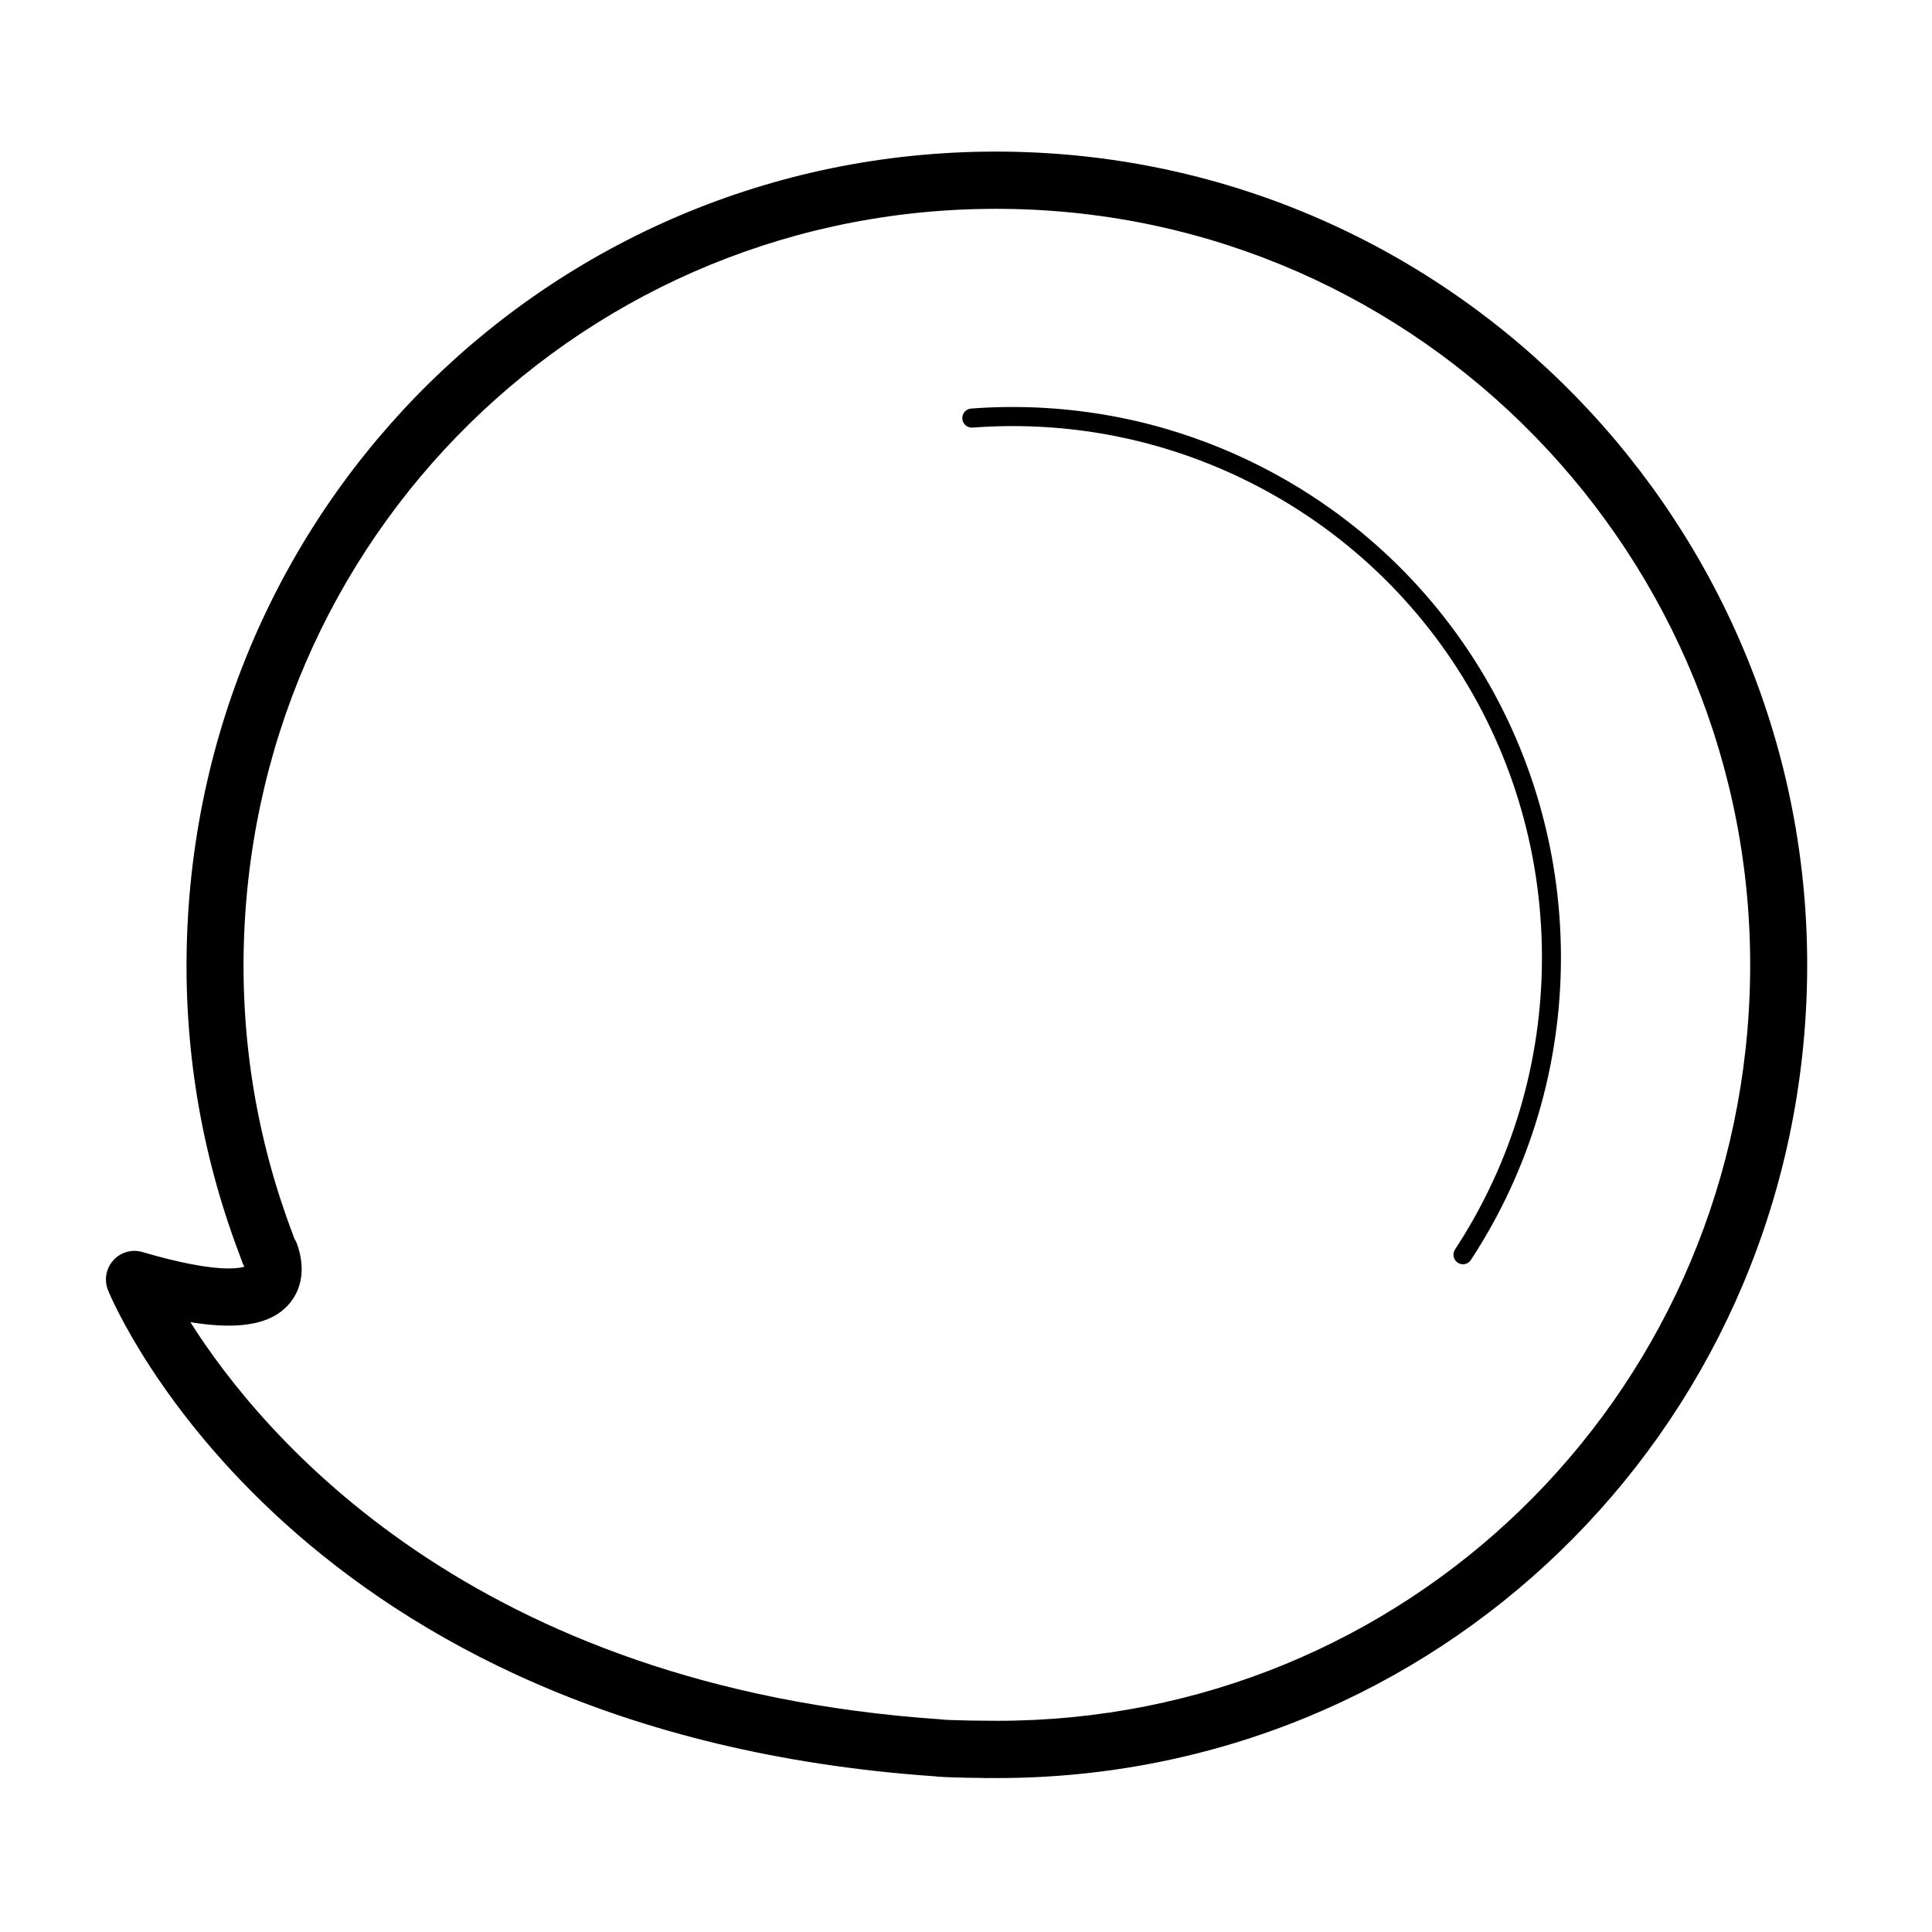 <?xml version="1.0" encoding="utf-8"?>
<!-- Generator: Adobe Illustrator 17.0.0, SVG Export Plug-In . SVG Version: 6.00 Build 0)  -->
<!DOCTYPE svg PUBLIC "-//W3C//DTD SVG 1.1//EN" "http://www.w3.org/Graphics/SVG/1.1/DTD/svg11.dtd">
<svg version="1.1" id="图形" xmlns="http://www.w3.org/2000/svg" xmlns:xlink="http://www.w3.org/1999/xlink" x="0px" y="0px"
	 width="1000.636px" height="1000.678px" viewBox="15.167 -16.333 1000.636 1000.678"
	 enable-background="new 15.167 -16.333 1000.636 1000.678" xml:space="preserve">
<path d="M950.891,498.709c-8.152,227.574-192.298,405.862-419.195,405.862c-0.014,0,0.007,0-0.007,0l-4.132-0.035
	c-0.5,0.042-0.986,0.035-1.499,0.063c-0.028,0-0.063,0-0.092,0c-0.303,0-0.591-0.007-0.894-0.028c-0.042,0-0.753-0.049-0.802-0.049
	l-2.858-0.042c-1.668,0-3.337-0.007-5.026-0.063l-4.808-0.134c-3.562-0.077-7.103-0.176-10.623-0.429
	c-0.479-0.035-0.964-0.099-1.436-0.176C169.234,880.862,75.014,661.377,71.163,652.028c-2.175-5.266-1.147-11.32,2.654-15.572
	c3.787-4.245,9.687-5.934,15.128-4.322c19.197,5.632,34.234,8.497,44.702,8.497c4.28,0,6.765-0.5,8.075-0.901
	c-0.324-0.556-0.612-1.126-0.838-1.682c-0.38-0.957-0.732-1.943-1.077-2.929l-0.535-1.478c-0.084-0.204-0.155-0.408-0.225-0.612
	c-19.944-52.735-29.025-108.109-26.997-164.589c8.321-232.903,201.083-414.394,434.486-405.982
	C777.791,70.806,959.184,266.511,950.891,498.709z M545.48,92.087C328.452,84.259,149.304,252.98,141.561,469.509
	c-1.887,52.538,6.568,104.047,25.132,153.093c0.056,0.148,0.106,0.296,0.162,0.443l0.781,2.147c0.549,0.866,1.007,1.753,1.323,2.64
	c3.935,10.883,3.098,21.183-2.365,29.004c-8.56,12.27-25.632,16.1-52.819,11.623c36.846,58.268,145.913,189.235,388.699,205.701
	c0.507,0.035,1.014,0.099,1.521,0.183c2.738,0.176,5.491,0.232,8.265,0.296l5.195,0.148c1.345,0.042,2.654,0.042,3.97,0.042
	l3.119,0.021c0.12,0,0.437,0.014,0.781,0.035c0.176-0.007,0.352-0.007,0.535-0.007c0.063,0,0.134,0,0.204,0l5.625,0.042
	c210.939,0,382.11-165.716,389.692-377.267C929.089,281.78,760.459,99.845,545.48,92.087z M772.863,638.469
	c-0.922,0-1.866-0.268-2.696-0.817c-2.274-1.499-2.9-4.569-1.408-6.843c29.454-44.907,45.026-97.191,45.026-151.193
	c0-112.312-66.899-212.354-170.425-254.874c-8.779-3.611-17.874-6.793-27.026-9.468c-10.222-2.985-20.753-5.399-31.271-7.159
	c-21.64-3.625-43.963-4.653-66.195-2.985c-2.809,0.19-5.069-1.844-5.273-4.562c-0.204-2.724,1.83-5.09,4.541-5.294
	c22.992-1.739,46.131-0.662,68.539,3.097c10.904,1.823,21.809,4.315,32.411,7.413c9.483,2.774,18.902,6.075,28.004,9.806
	c107.236,44.048,176.536,147.68,176.536,264.025c0,55.945-16.128,110.102-46.645,156.62
	C776.031,637.681,774.468,638.469,772.863,638.469z"/>
</svg>
